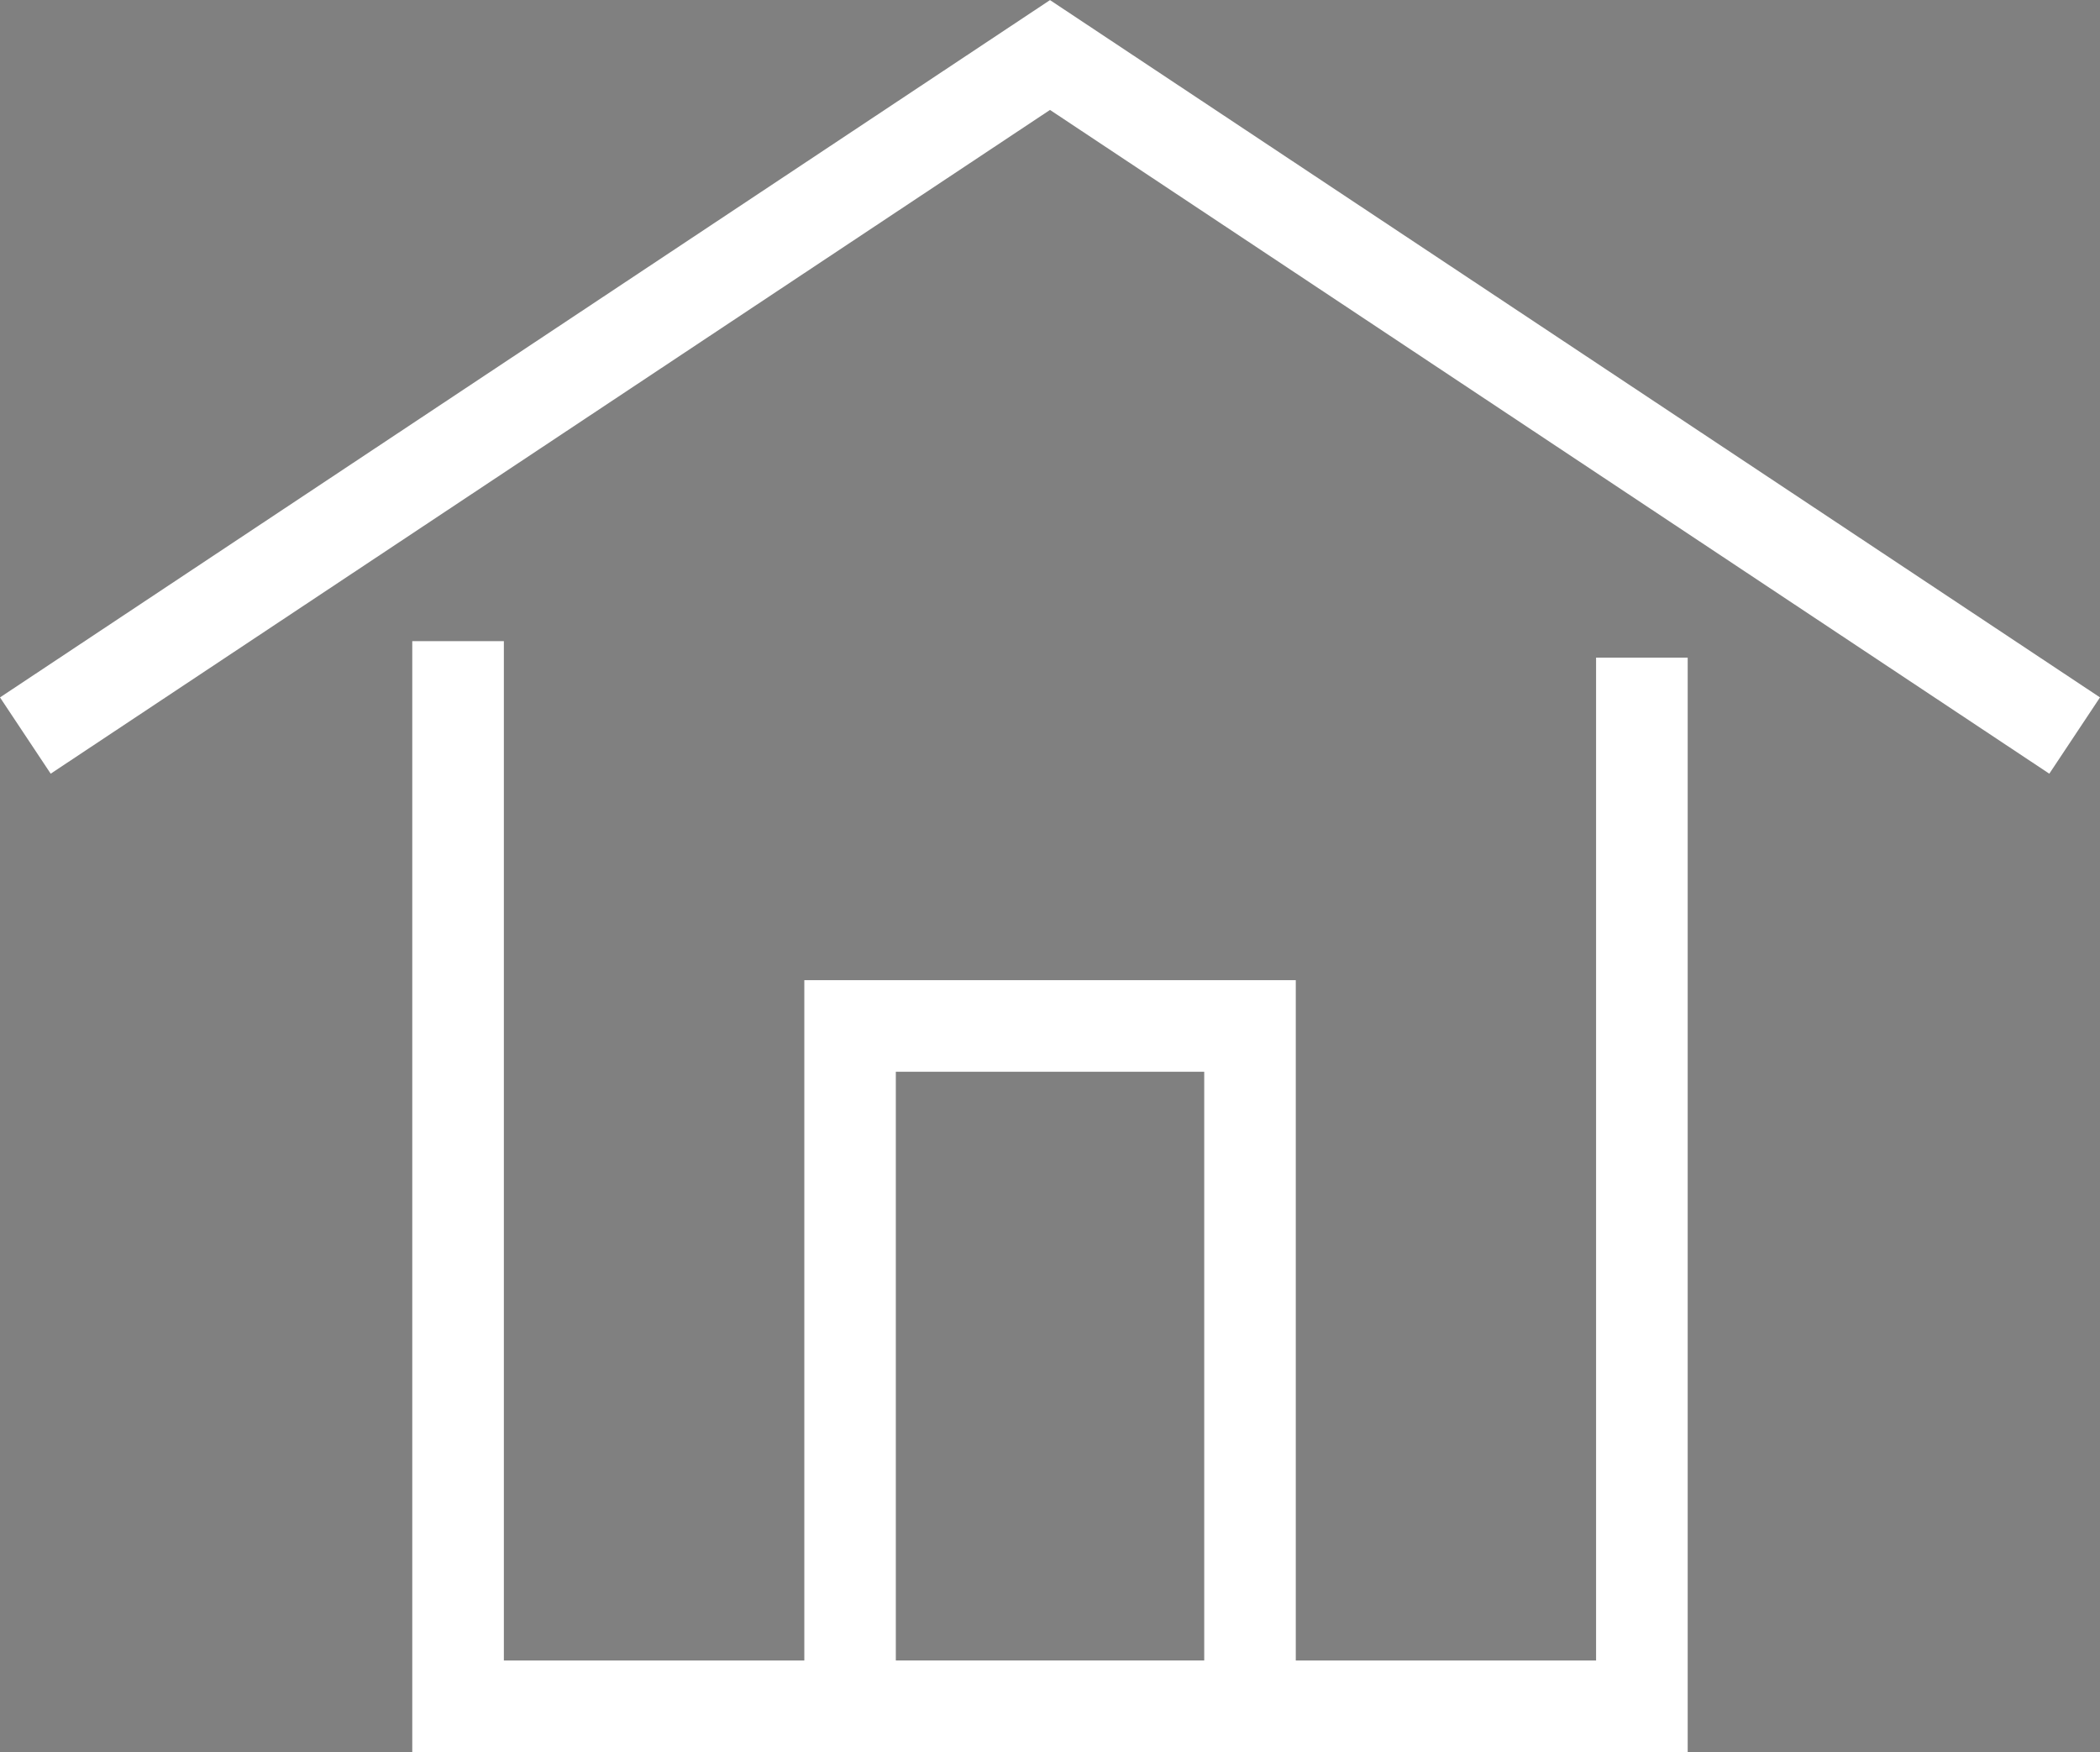 <svg xmlns="http://www.w3.org/2000/svg" width="44.866" height="37.438" viewBox="0 0 44.866 37.438">
  <rect x="0" y="0" width="44.866" height="37.438" fill="#808080" stroke="none"/>
  <g id="Grupo_85" data-name="Grupo 85" transform="translate(-1218.852 -235.221)">
    <g id="Grupo_80" data-name="Grupo 80" transform="translate(1227.66 248.921)">
      <path id="Caminho_124" data-name="Caminho 124" d="M1264.106,286.963h-27.249V263.226h1.957v21.781h23.335V263.578h1.957Z" transform="translate(-1236.857 -263.226)" fill="#fff"/>
    </g>
    <g id="Grupo_84" data-name="Grupo 84" transform="translate(1218.852 235.221)">
      <g id="Grupo_81" data-name="Grupo 81" transform="translate(42.916 16.8)">
        <path id="Caminho_125" data-name="Caminho 125" d="M1306.577,269.562" transform="translate(-1306.577 -269.562)" fill="#fff" stroke="#414141" stroke-linecap="square" stroke-miterlimit="10" stroke-width="4"/>
      </g>
      <g id="Grupo_82" data-name="Grupo 82">
        <path id="Caminho_126" data-name="Caminho 126" d="M1262.635,251.753l-21.35-14.183-21.35,14.183-1.083-1.63,22.433-14.9,22.433,14.9Z" transform="translate(-1218.852 -235.221)" fill="#fff"/>
      </g>
      <g id="Grupo_83" data-name="Grupo 83" transform="translate(17.182 20.944)">
        <path id="Caminho_127" data-name="Caminho 127" d="M1264.475,294.526h-10.5V278.032h10.5Zm-8.545-1.957h6.589v-12.58h-6.589Z" transform="translate(-1253.973 -278.032)" fill="#fff"/>
      </g>
    </g>
  </g>
</svg>
